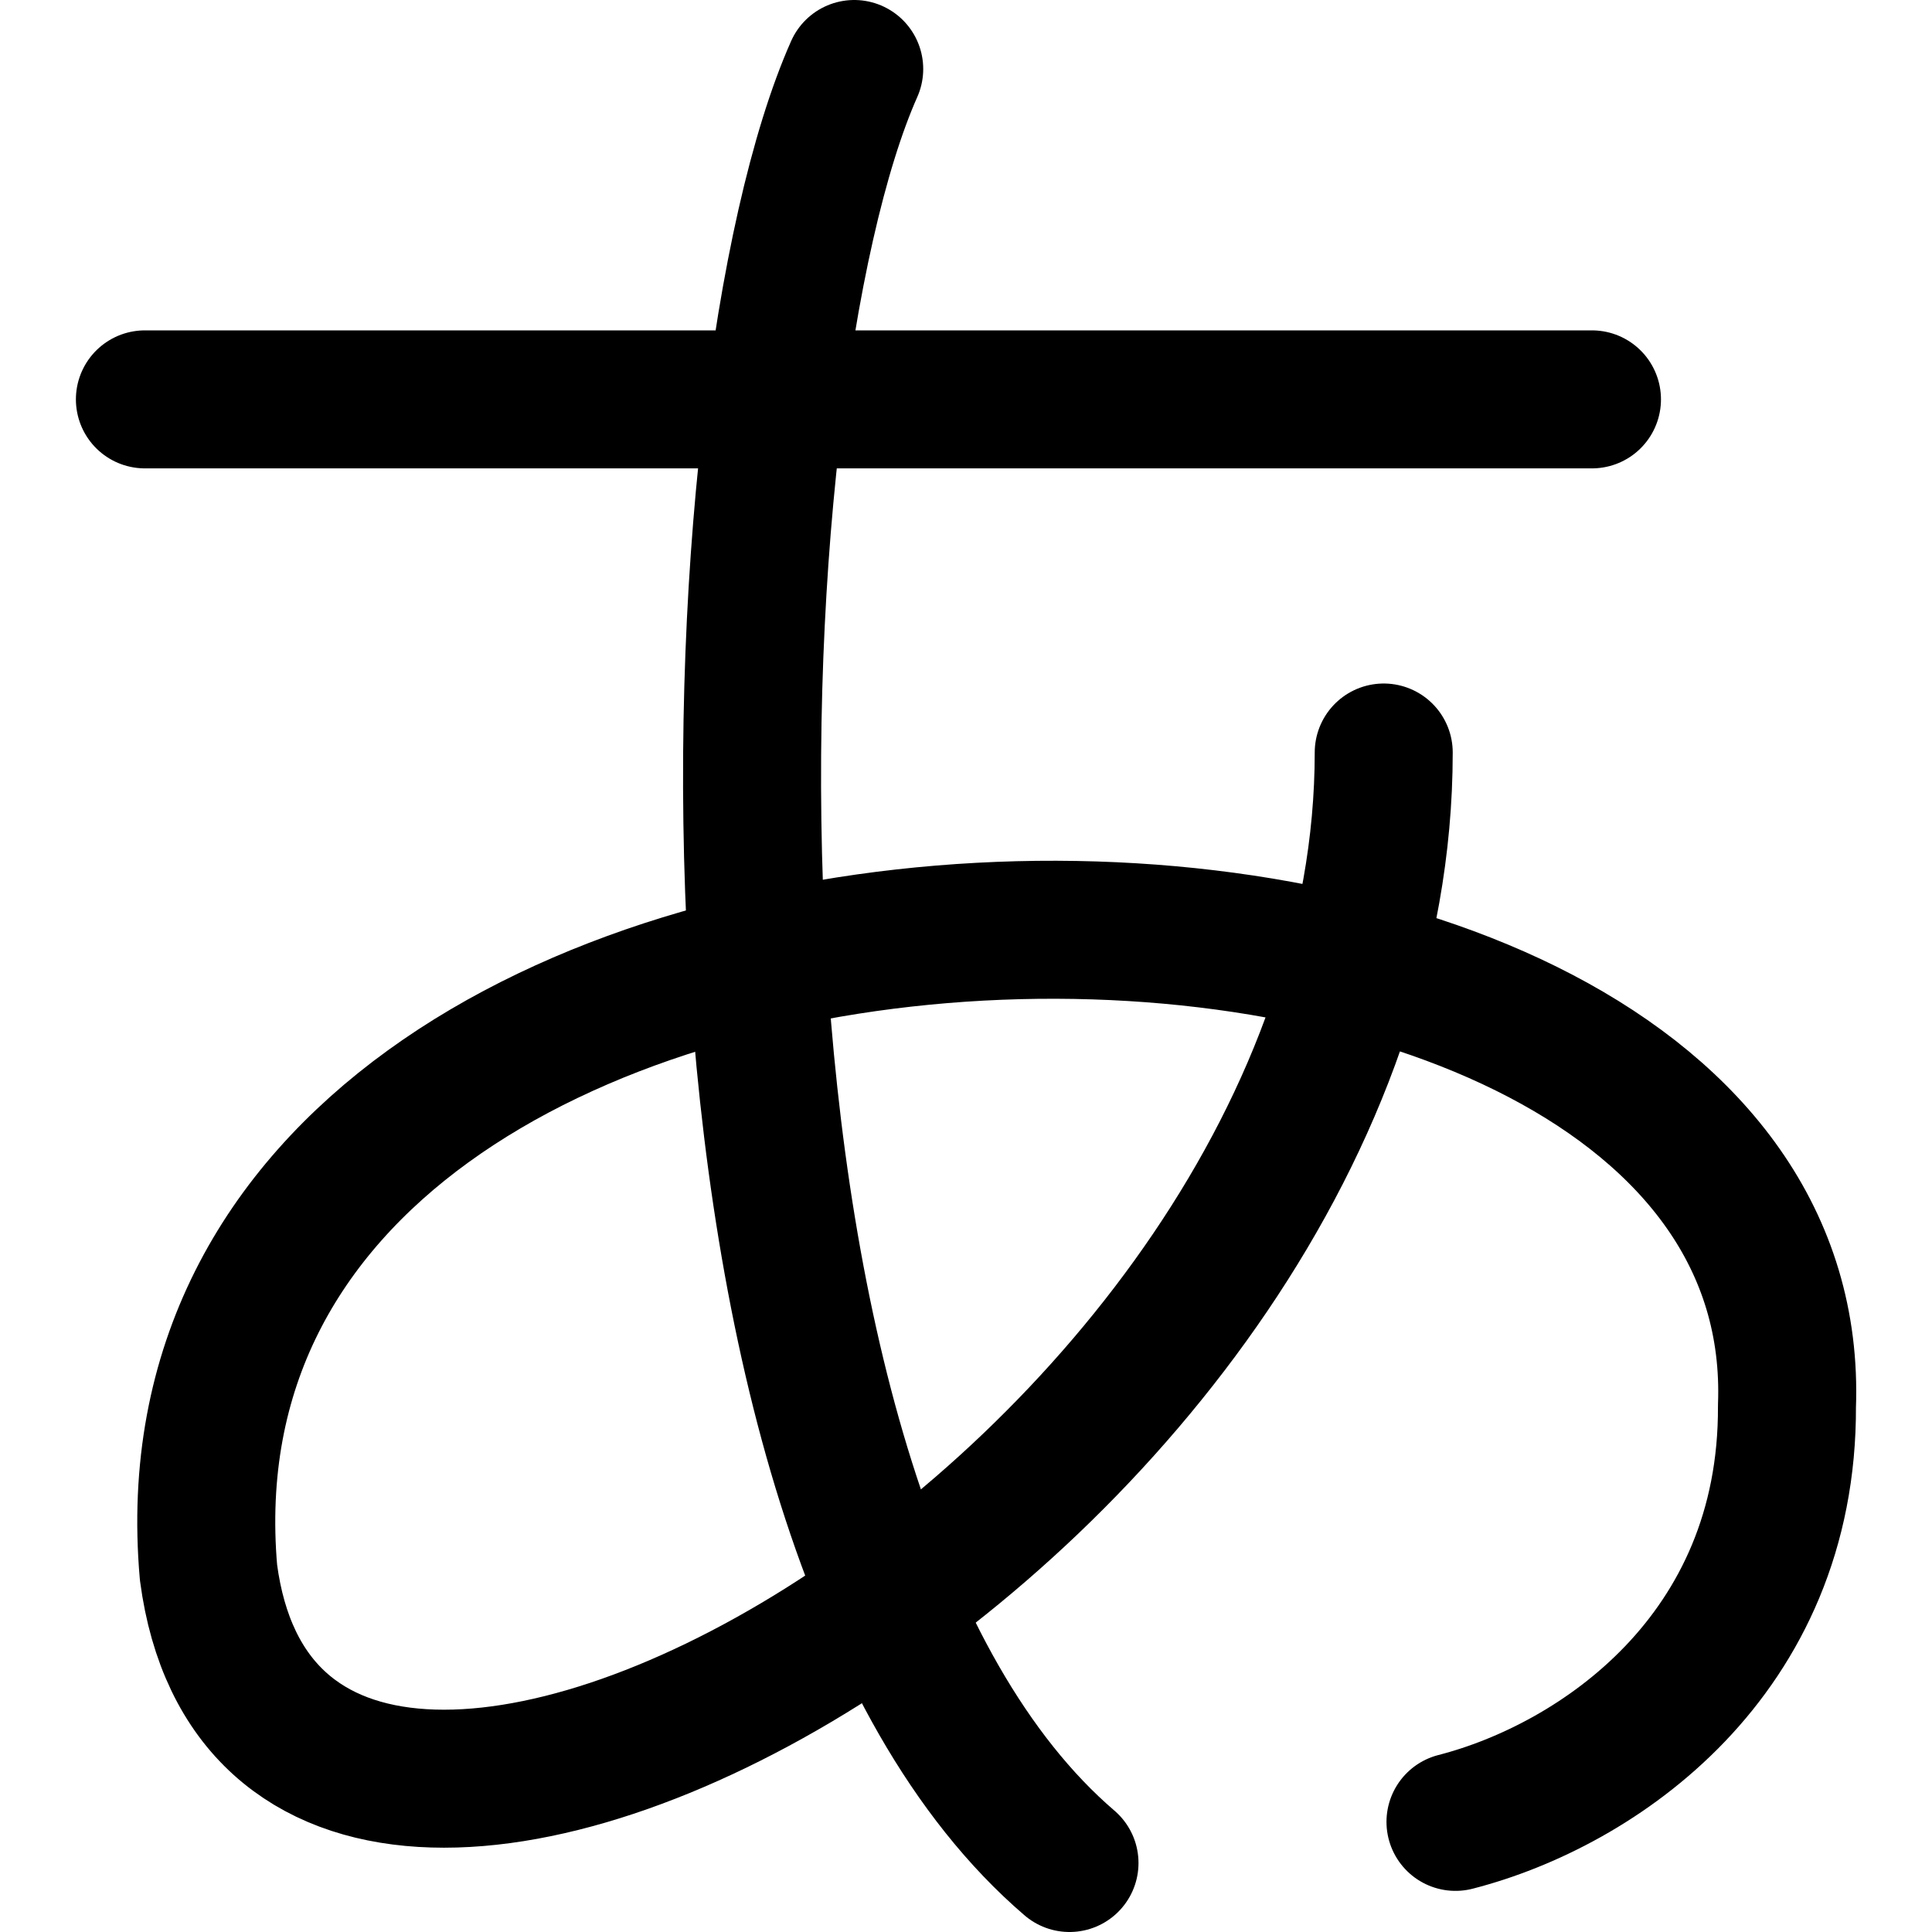 <svg focusable="false" xmlns="http://www.w3.org/2000/svg" fill="none" role="img" aria-label="Icon" viewBox="0 0 14 14">
  <g stroke="currentColor" stroke-linecap="round" stroke-linejoin="round">
    <path d="M1.05 2.894h10.486M6.19.5c-1.04 2.34-1.352 10.504 1.56 13"/>
    <path d="M10.027 5.453c0 5.422-7.996 9.866-8.516 5.942C.99 5.439 13.129 5.37 12.949 10.19c.008 1.807-1.37 2.747-2.402 3.012"/>
  </g>
</svg>
